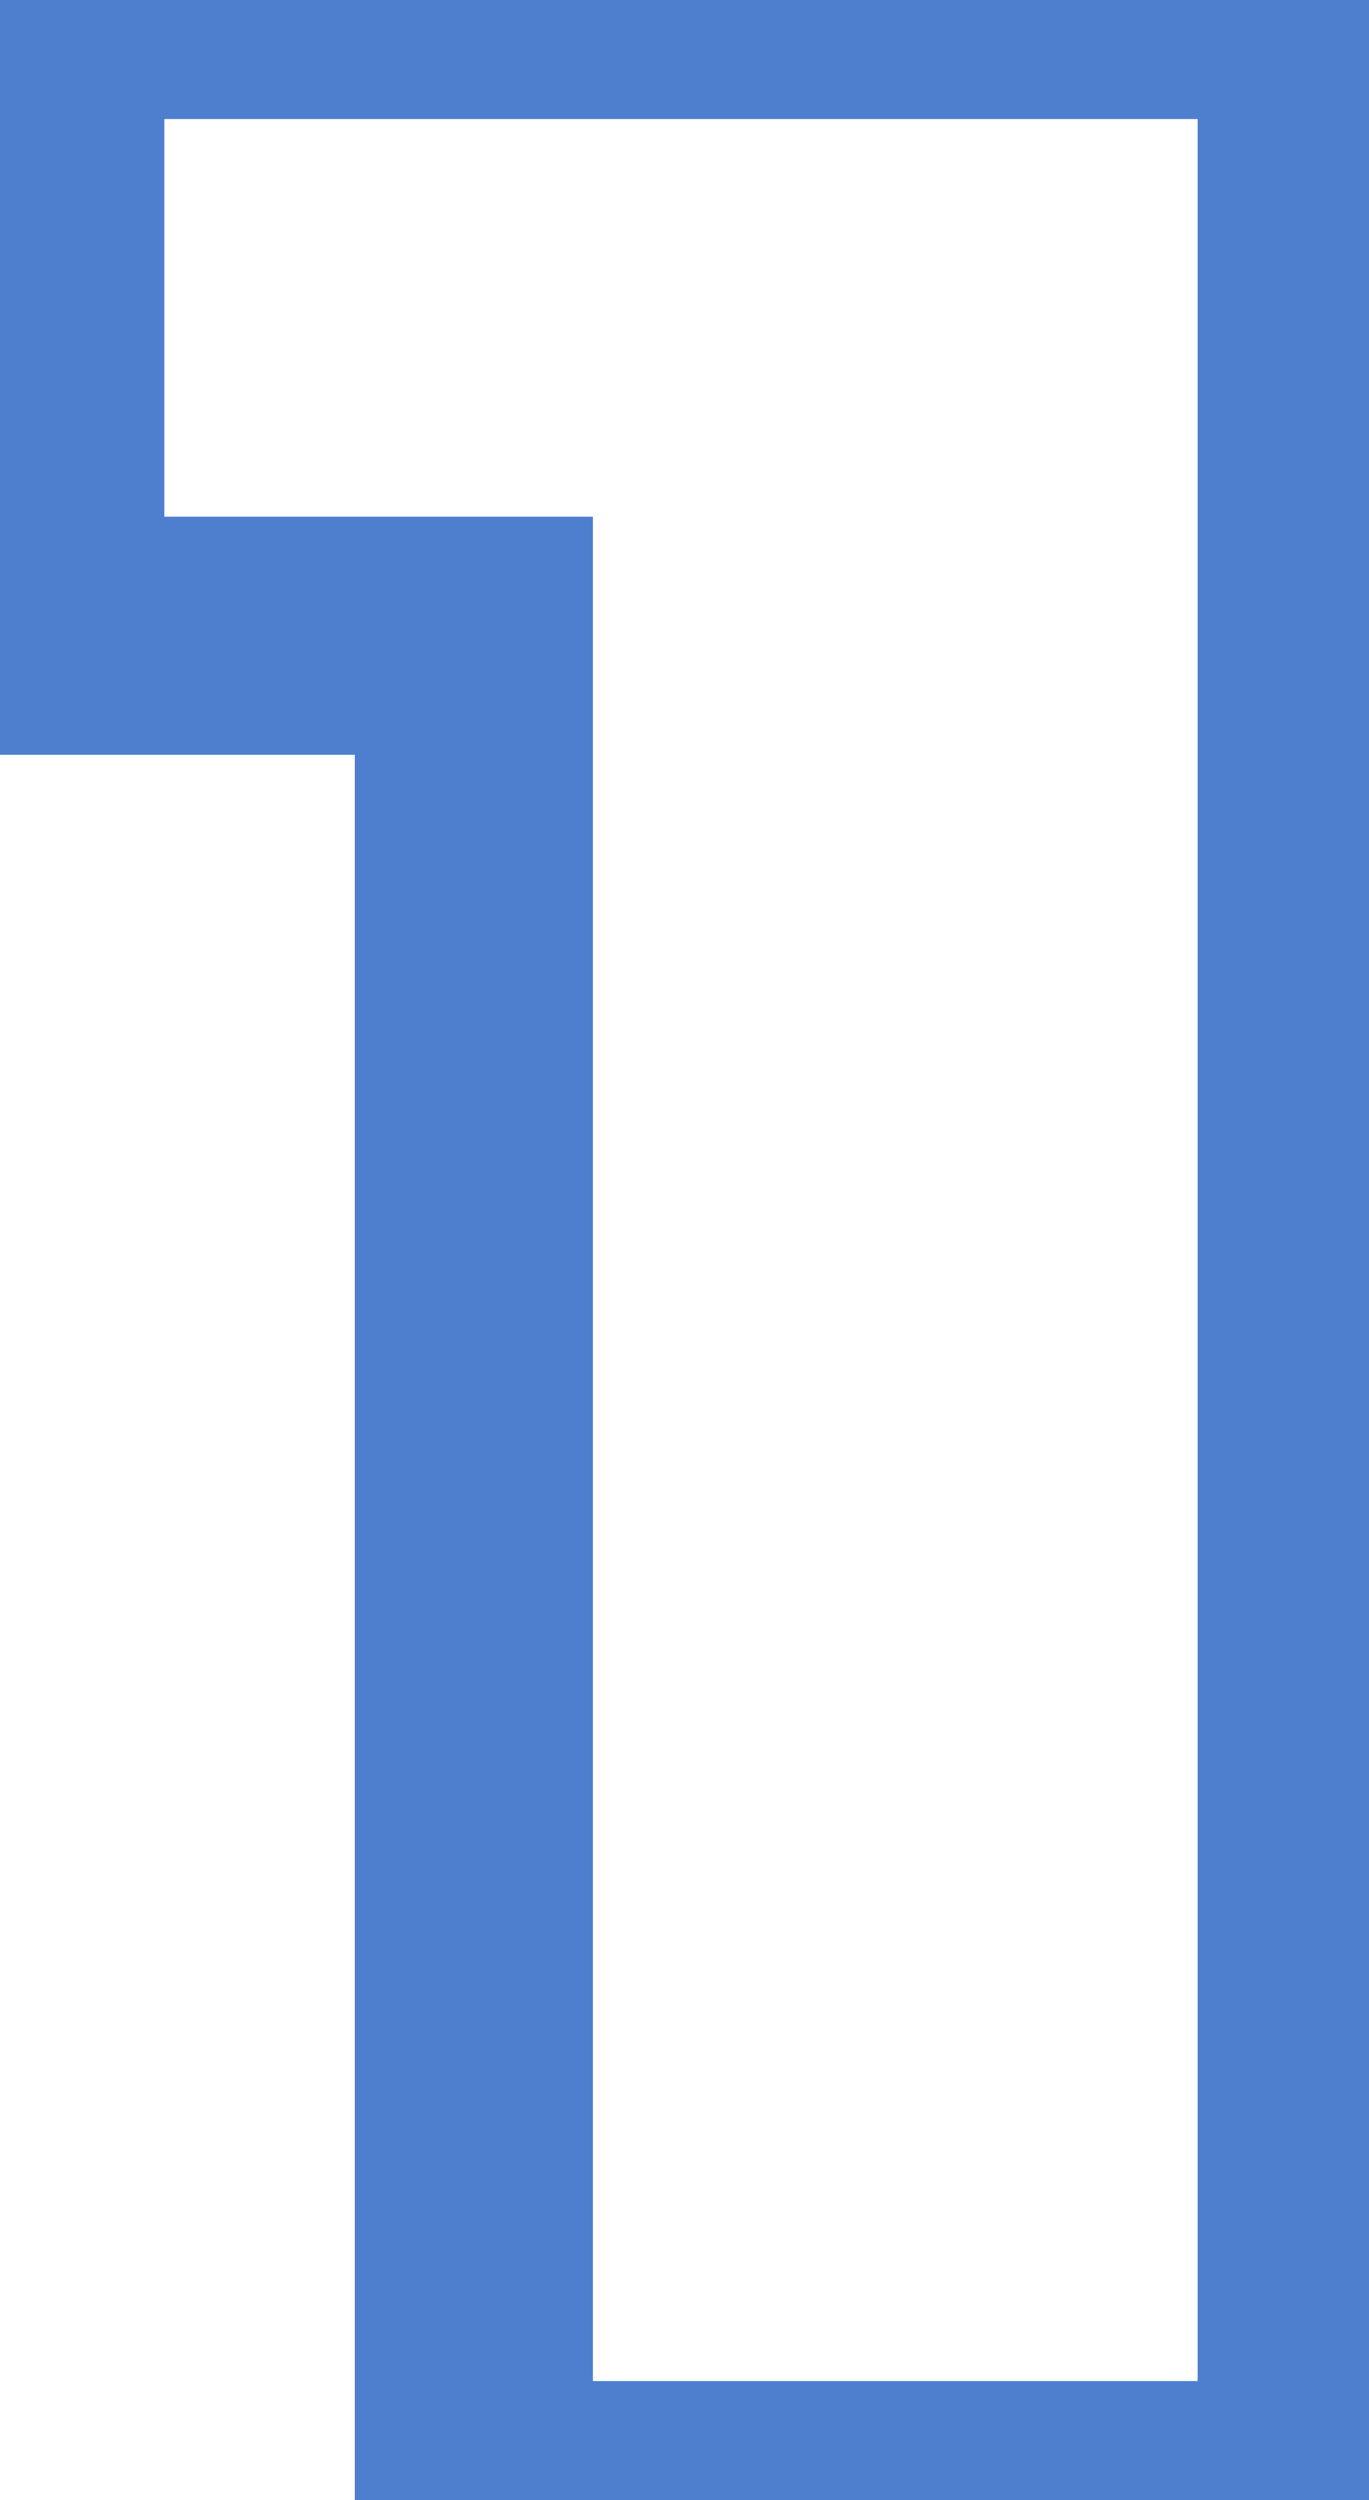 <svg width="23" height="42" viewBox="0 0 23 42" fill="none" xmlns="http://www.w3.org/2000/svg">
<path d="M22.121 -2.86102e-06H24.121V-2H22.121V-2.86102e-06ZM22.121 42V44H24.121V42H22.121ZM7.961 42H5.961V44H7.961V42ZM7.961 10.68H9.961V8.68H7.961V10.68ZM0.761 10.68H-1.239V12.68H0.761V10.68ZM0.761 -2.86102e-06V-2H-1.239V-2.86102e-06H0.761ZM20.121 -2.86102e-06V42H24.121V-2.86102e-06H20.121ZM22.121 40H7.961V44H22.121V40ZM9.961 42V10.68H5.961V42H9.961ZM7.961 8.68H0.761V12.68H7.961V8.68ZM2.761 10.68V-2.86102e-06H-1.239V10.68H2.761ZM0.761 2H22.121V-2H0.761V2Z" fill="#4E7FCE"/>
</svg>
